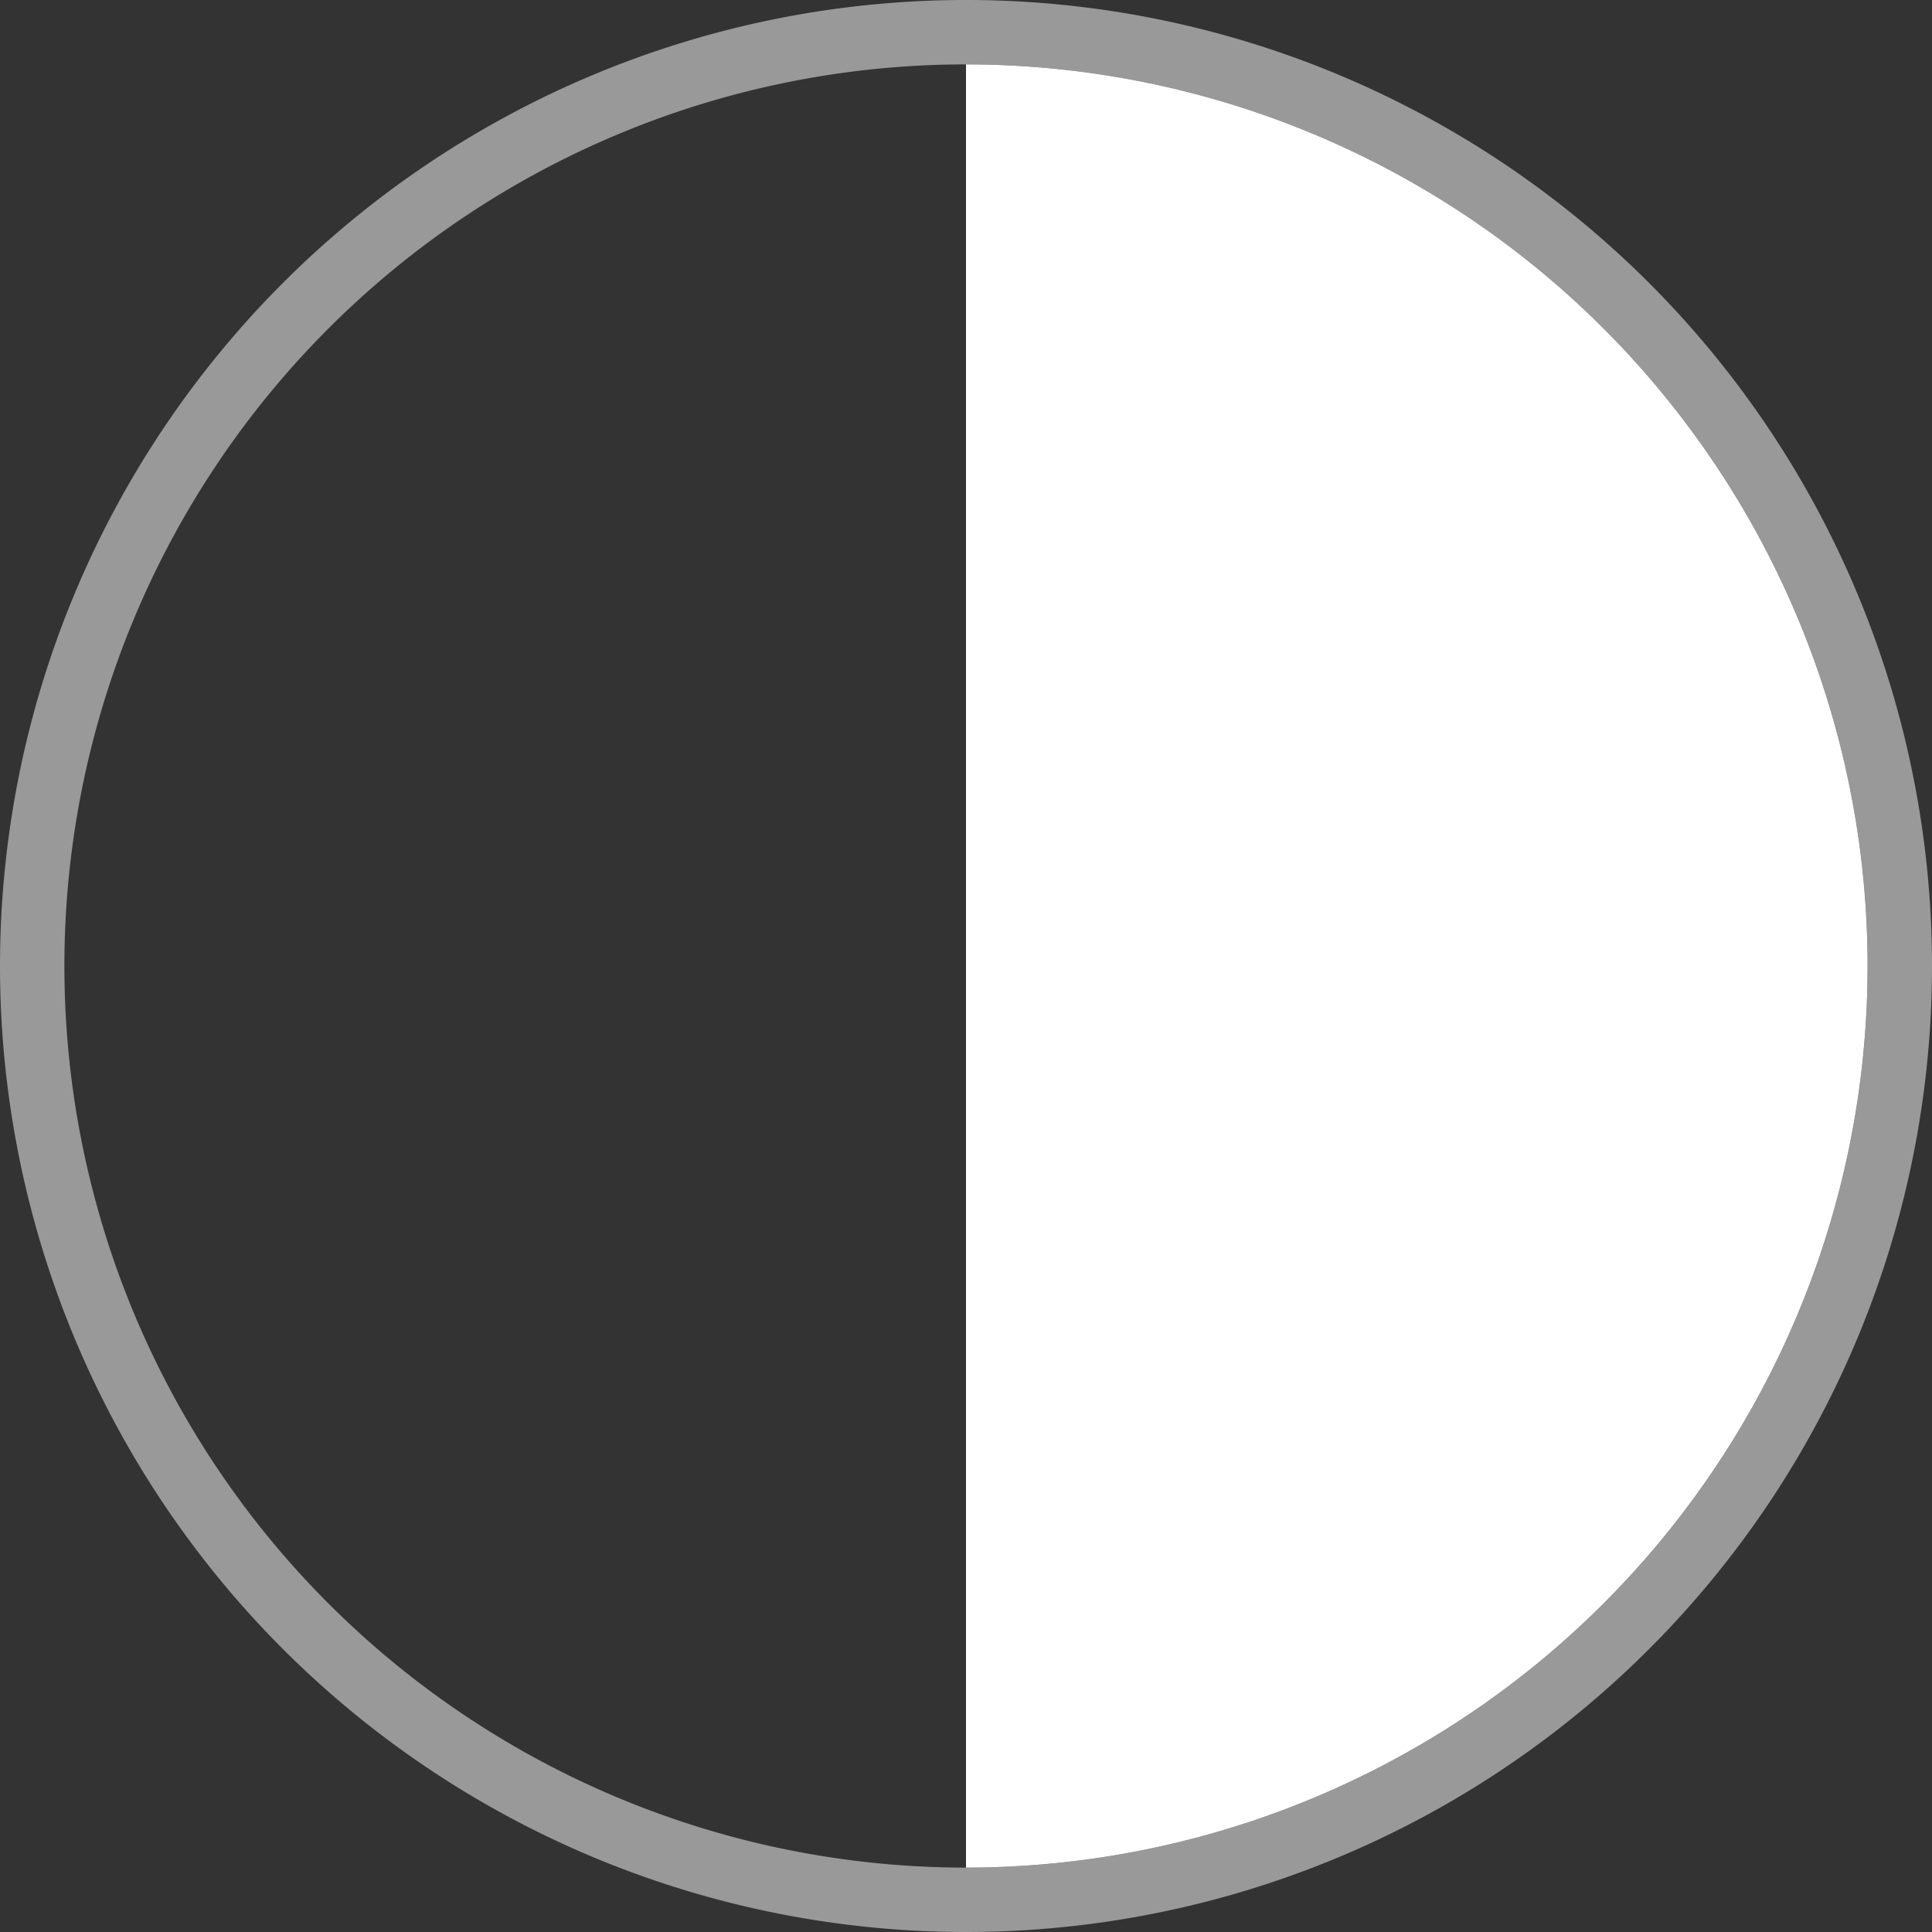 <?xml version="1.0" encoding="UTF-8" standalone="no"?>
<!-- Created with Inkscape (http://www.inkscape.org/) -->

<svg
   xmlns:dc="http://purl.org/dc/elements/1.1/"
   xmlns:cc="http://creativecommons.org/ns#"
   xmlns:rdf="http://www.w3.org/1999/02/22-rdf-syntax-ns#"
   xmlns:svg="http://www.w3.org/2000/svg"
   xmlns="http://www.w3.org/2000/svg"
   xmlns:sodipodi="http://sodipodi.sourceforge.net/DTD/sodipodi-0.dtd"
   xmlns:inkscape="http://www.inkscape.org/namespaces/inkscape"
   version="1.1"
   id="svg22"
   width="30"
   height="30"
   viewBox="0 0 30 30"
   sodipodi:docname="spinner5.svg"
   inkscape:version="0.92.2 5c3e80d, 2017-08-06">
  <rect x="0" y="0" width="30" height="30" fill="#333333" stroke="none"/>
  <defs
     id="defs26" />
  <sodipodi:namedview
     pagecolor="#ffffff"
     bordercolor="#666666"
     borderopacity="1"
     objecttolerance="10"
     gridtolerance="10"
     guidetolerance="10"
     inkscape:pageopacity="0"
     inkscape:pageshadow="2"
     inkscape:window-width="1918"
     inkscape:window-height="1028"
     id="namedview24"
     showgrid="false"
     inkscape:pagecheckerboard="true"
     inkscape:zoom="12.74"
     inkscape:cx="-7.3853735"
     inkscape:cy="21.436863"
     inkscape:window-x="0"
     inkscape:window-y="0"
     inkscape:window-maximized="1"
     inkscape:current-layer="svg22" />
  <g
     id="g1510"
     transform="matrix(-1,0,0,1,30,0)">
    <path
       id="path1237-6"
       d="M 15,-7.6093945e-5 A 15,15 0 0 0 0,15 a 15,15 0 0 0 15,15 15,15 0 0 0 15,-15 A 15,15 0 0 0 15,-7.6093945e-5 Z M 15,1 a 14,14 0 0 1 14,14 14,14 0 0 1 -14,14 14,14 0 0 1 -14,-14 14,14 0 0 1 14,-14 z"
       style="opacity:0.99;fill:#ffffff;fill-opacity:0.502;stroke-width:1.037"
       inkscape:connector-curvature="0" />
    <path
       d="m 15,29 a 14,14 0 0 1 -12.124,-7 14,14 0 0 1 0,-14 A 14,14 0 0 1 15,1 L 15,15 Z"
       sodipodi:end="4.712389"
       sodipodi:start="1.5707963"
       sodipodi:ry="14"
       sodipodi:rx="14"
       sodipodi:cy="14.999924"
       sodipodi:cx="15"
       sodipodi:type="arc"
       id="path932"
       style="opacity:1;fill:#ffffff;fill-opacity:1;stroke-width:1.263" />
  </g>
</svg>
